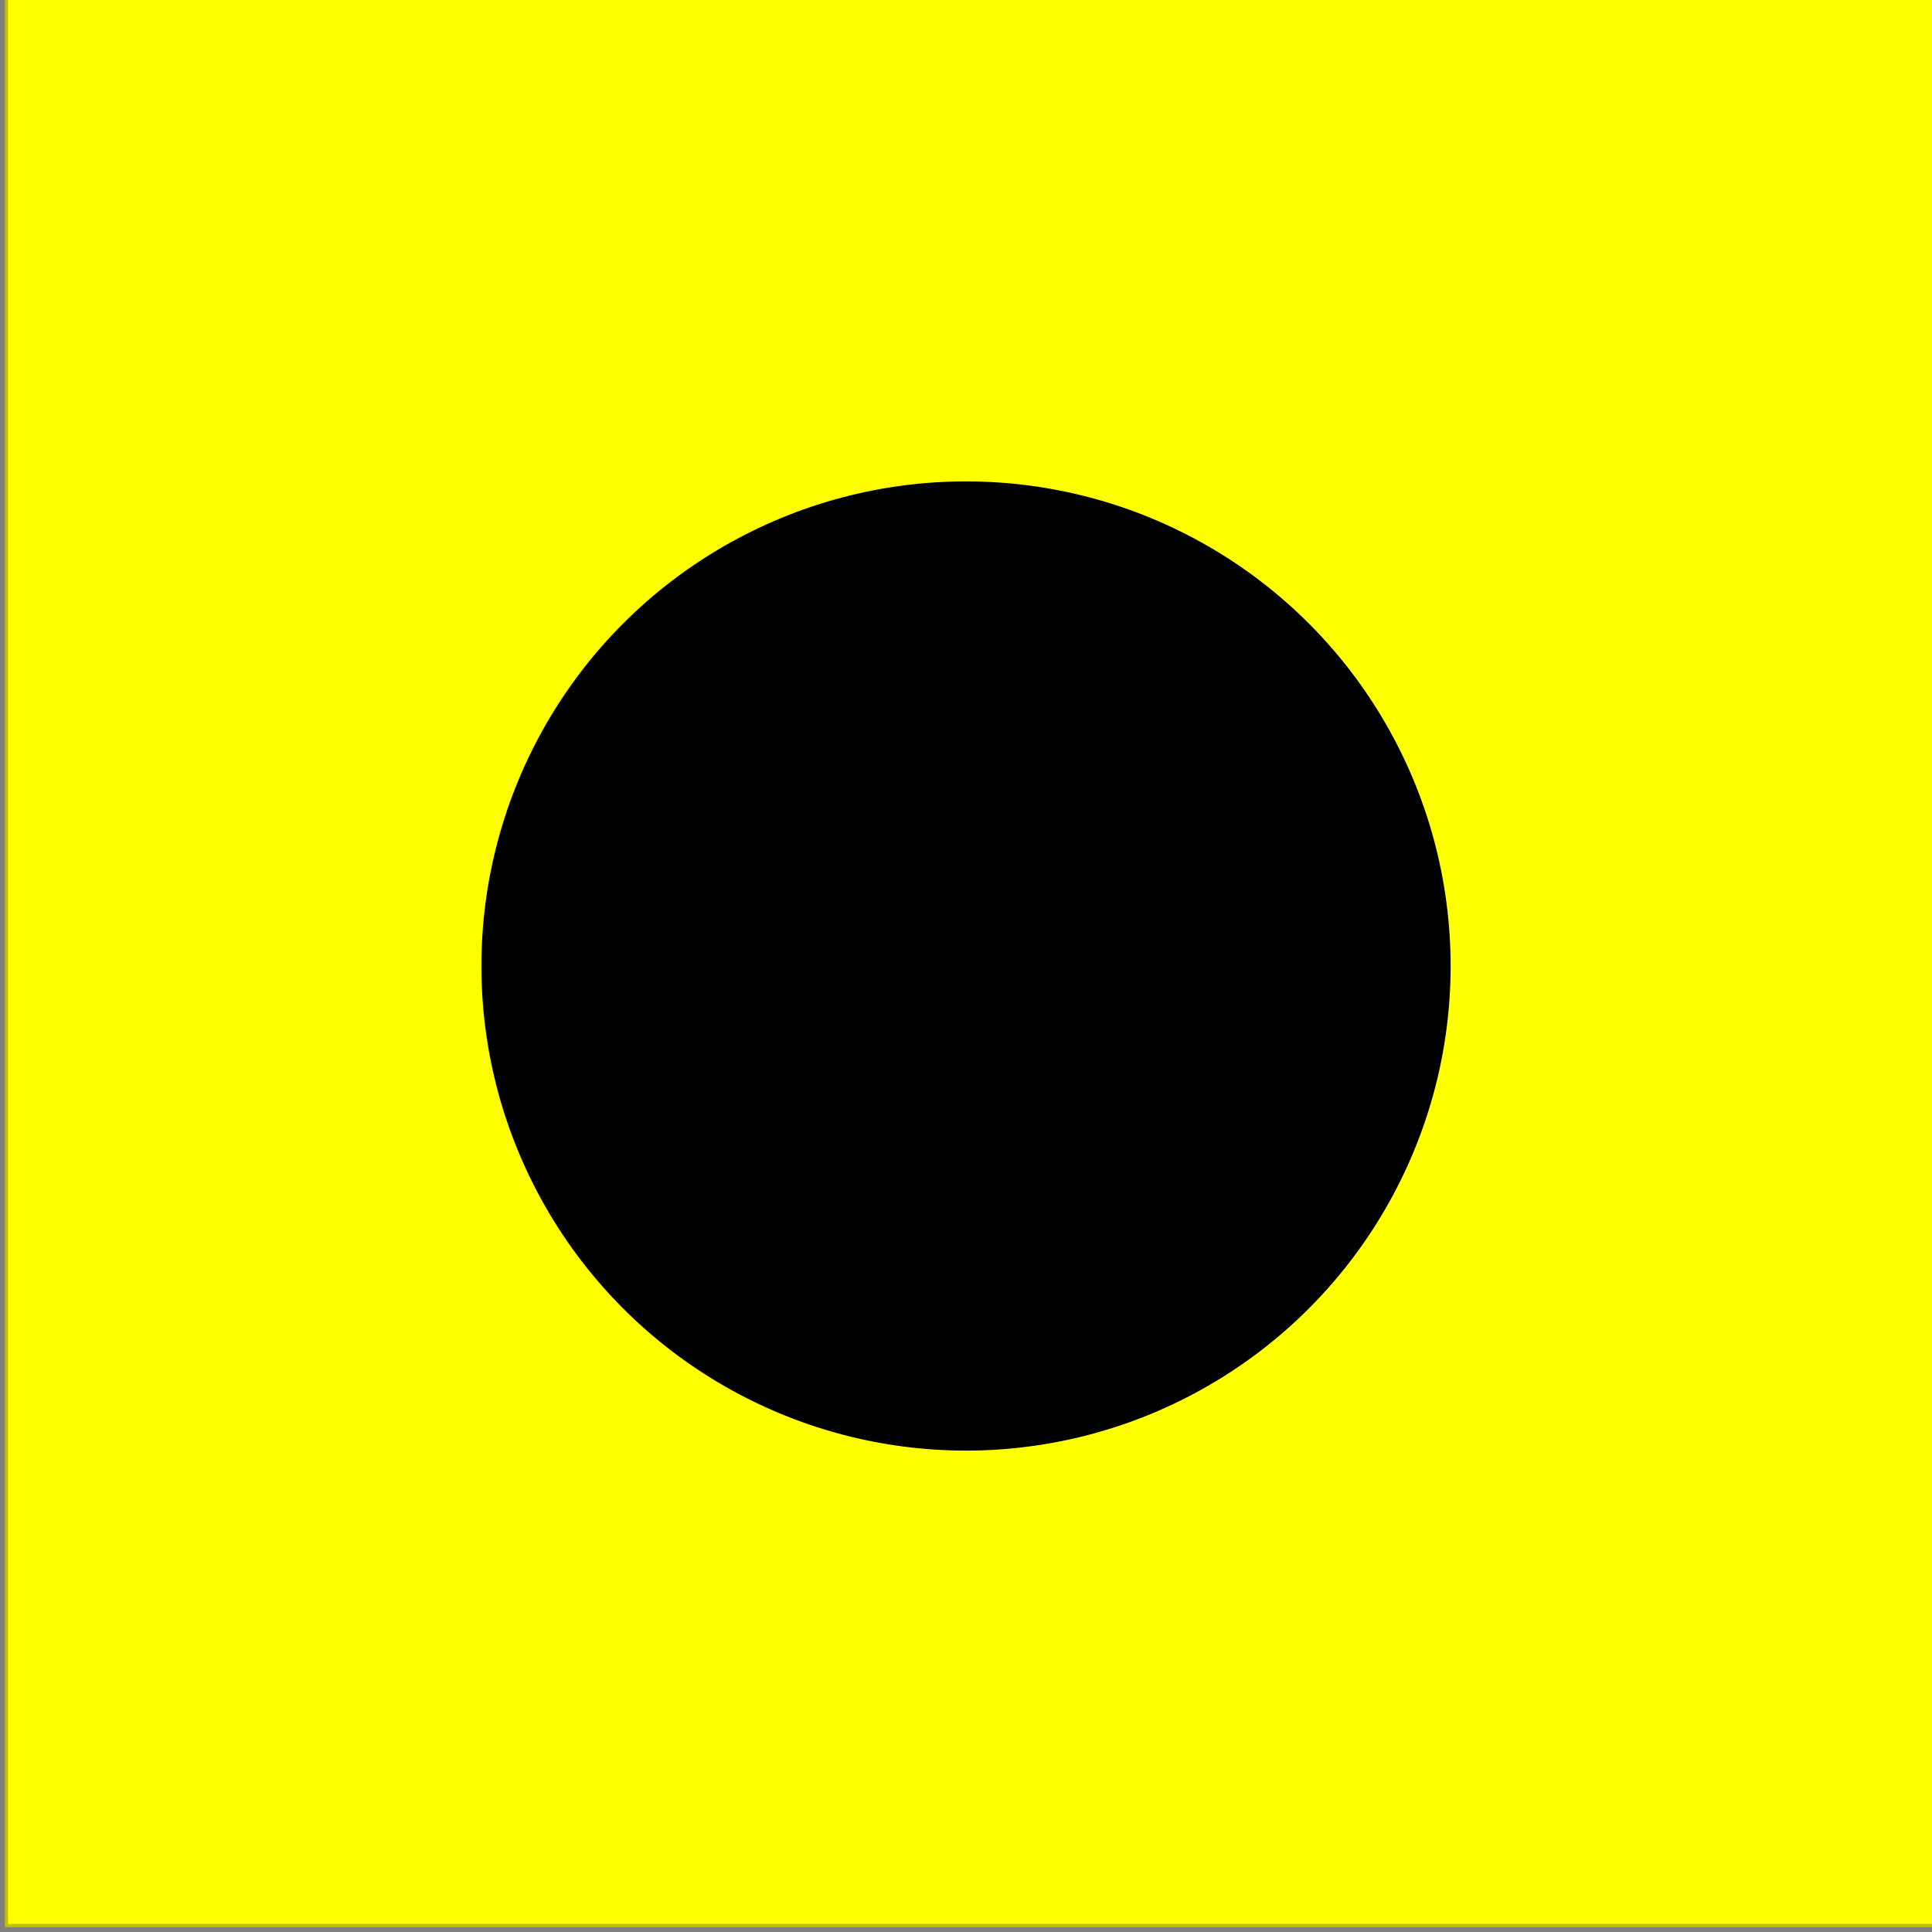 <svg width="600" height="600" xmlns="http://www.w3.org/2000/svg">
 <rect width="100%" height="100%" fill="#808080" stroke="none"/>
 <g id="Layer_1">
  <title>Layer 1</title>
  <rect fill="#ffff00" x="2" y="-2" width="600" height="600" id="svg_1" stroke="#bfbf00"/>
  <ellipse fill="#000000" stroke="#000000" cx="300" cy="300" id="svg_5" rx="150" ry="150"/>
 </g>

</svg>